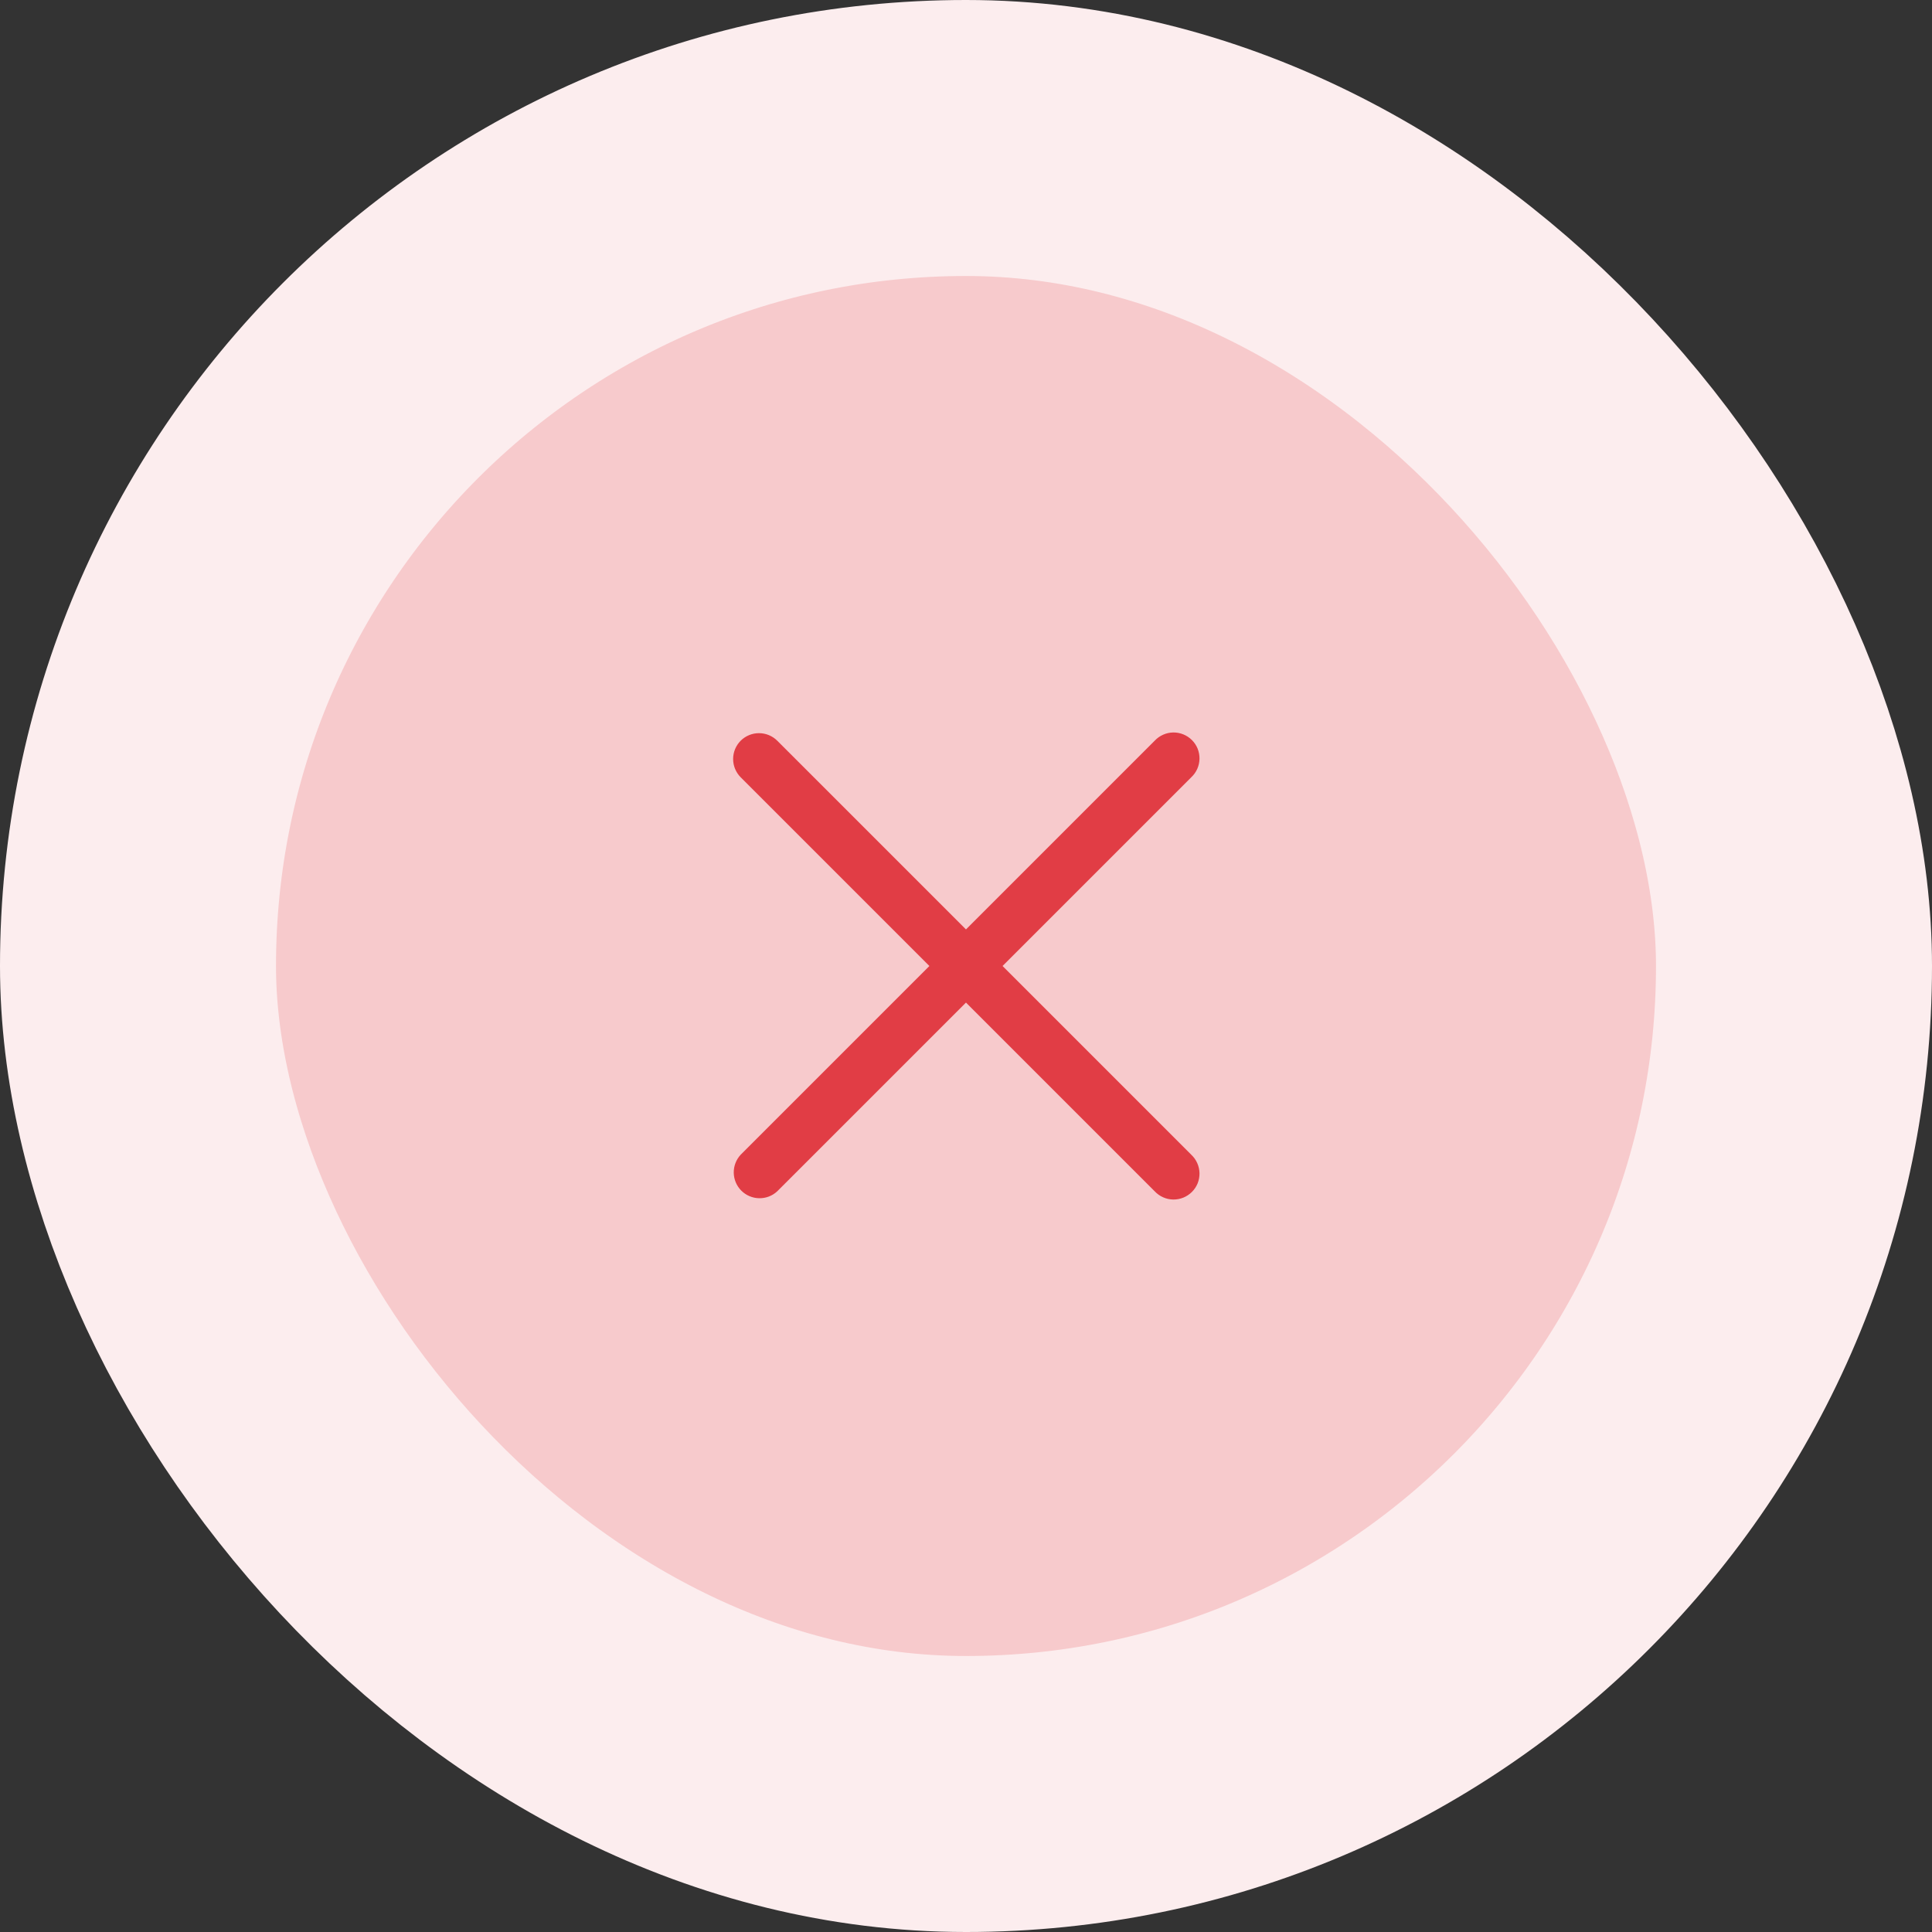 <svg width="56" height="56" viewBox="0 0 56 56" fill="none" xmlns="http://www.w3.org/2000/svg">
<rect x="0" y="0" width="56" height="56" fill="#333333" stroke="none"/>
<rect x="4" y="4" width="48" height="48" rx="24" fill="#F7CACC"/>
<path fill-rule="evenodd" clip-rule="evenodd" d="M21.469 21.47C21.61 21.33 21.801 21.251 21.999 21.251C22.198 21.251 22.389 21.33 22.529 21.47L27.999 26.94L33.469 21.47C33.538 21.396 33.621 21.337 33.713 21.296C33.805 21.255 33.904 21.233 34.005 21.231C34.105 21.23 34.206 21.248 34.299 21.286C34.392 21.324 34.477 21.38 34.548 21.451C34.62 21.522 34.676 21.607 34.714 21.7C34.751 21.794 34.77 21.894 34.768 21.995C34.766 22.095 34.744 22.195 34.703 22.287C34.662 22.379 34.603 22.461 34.529 22.53L29.059 28L34.529 33.47C34.603 33.539 34.662 33.621 34.703 33.714C34.744 33.806 34.766 33.905 34.768 34.005C34.77 34.106 34.751 34.206 34.714 34.3C34.676 34.393 34.62 34.478 34.548 34.549C34.477 34.62 34.392 34.676 34.299 34.714C34.206 34.752 34.105 34.77 34.005 34.769C33.904 34.767 33.805 34.745 33.713 34.704C33.621 34.663 33.538 34.604 33.469 34.53L27.999 29.06L22.529 34.53C22.387 34.663 22.199 34.735 22.005 34.731C21.811 34.728 21.625 34.649 21.488 34.512C21.35 34.374 21.272 34.189 21.268 33.995C21.265 33.8 21.337 33.612 21.469 33.47L26.939 28L21.469 22.53C21.329 22.389 21.25 22.199 21.25 22C21.25 21.801 21.329 21.611 21.469 21.47Z" fill="#E13D45"/>
<rect x="4" y="4" width="48" height="48" rx="24" stroke="#FCEDEE" stroke-width="8"/>
</svg>
